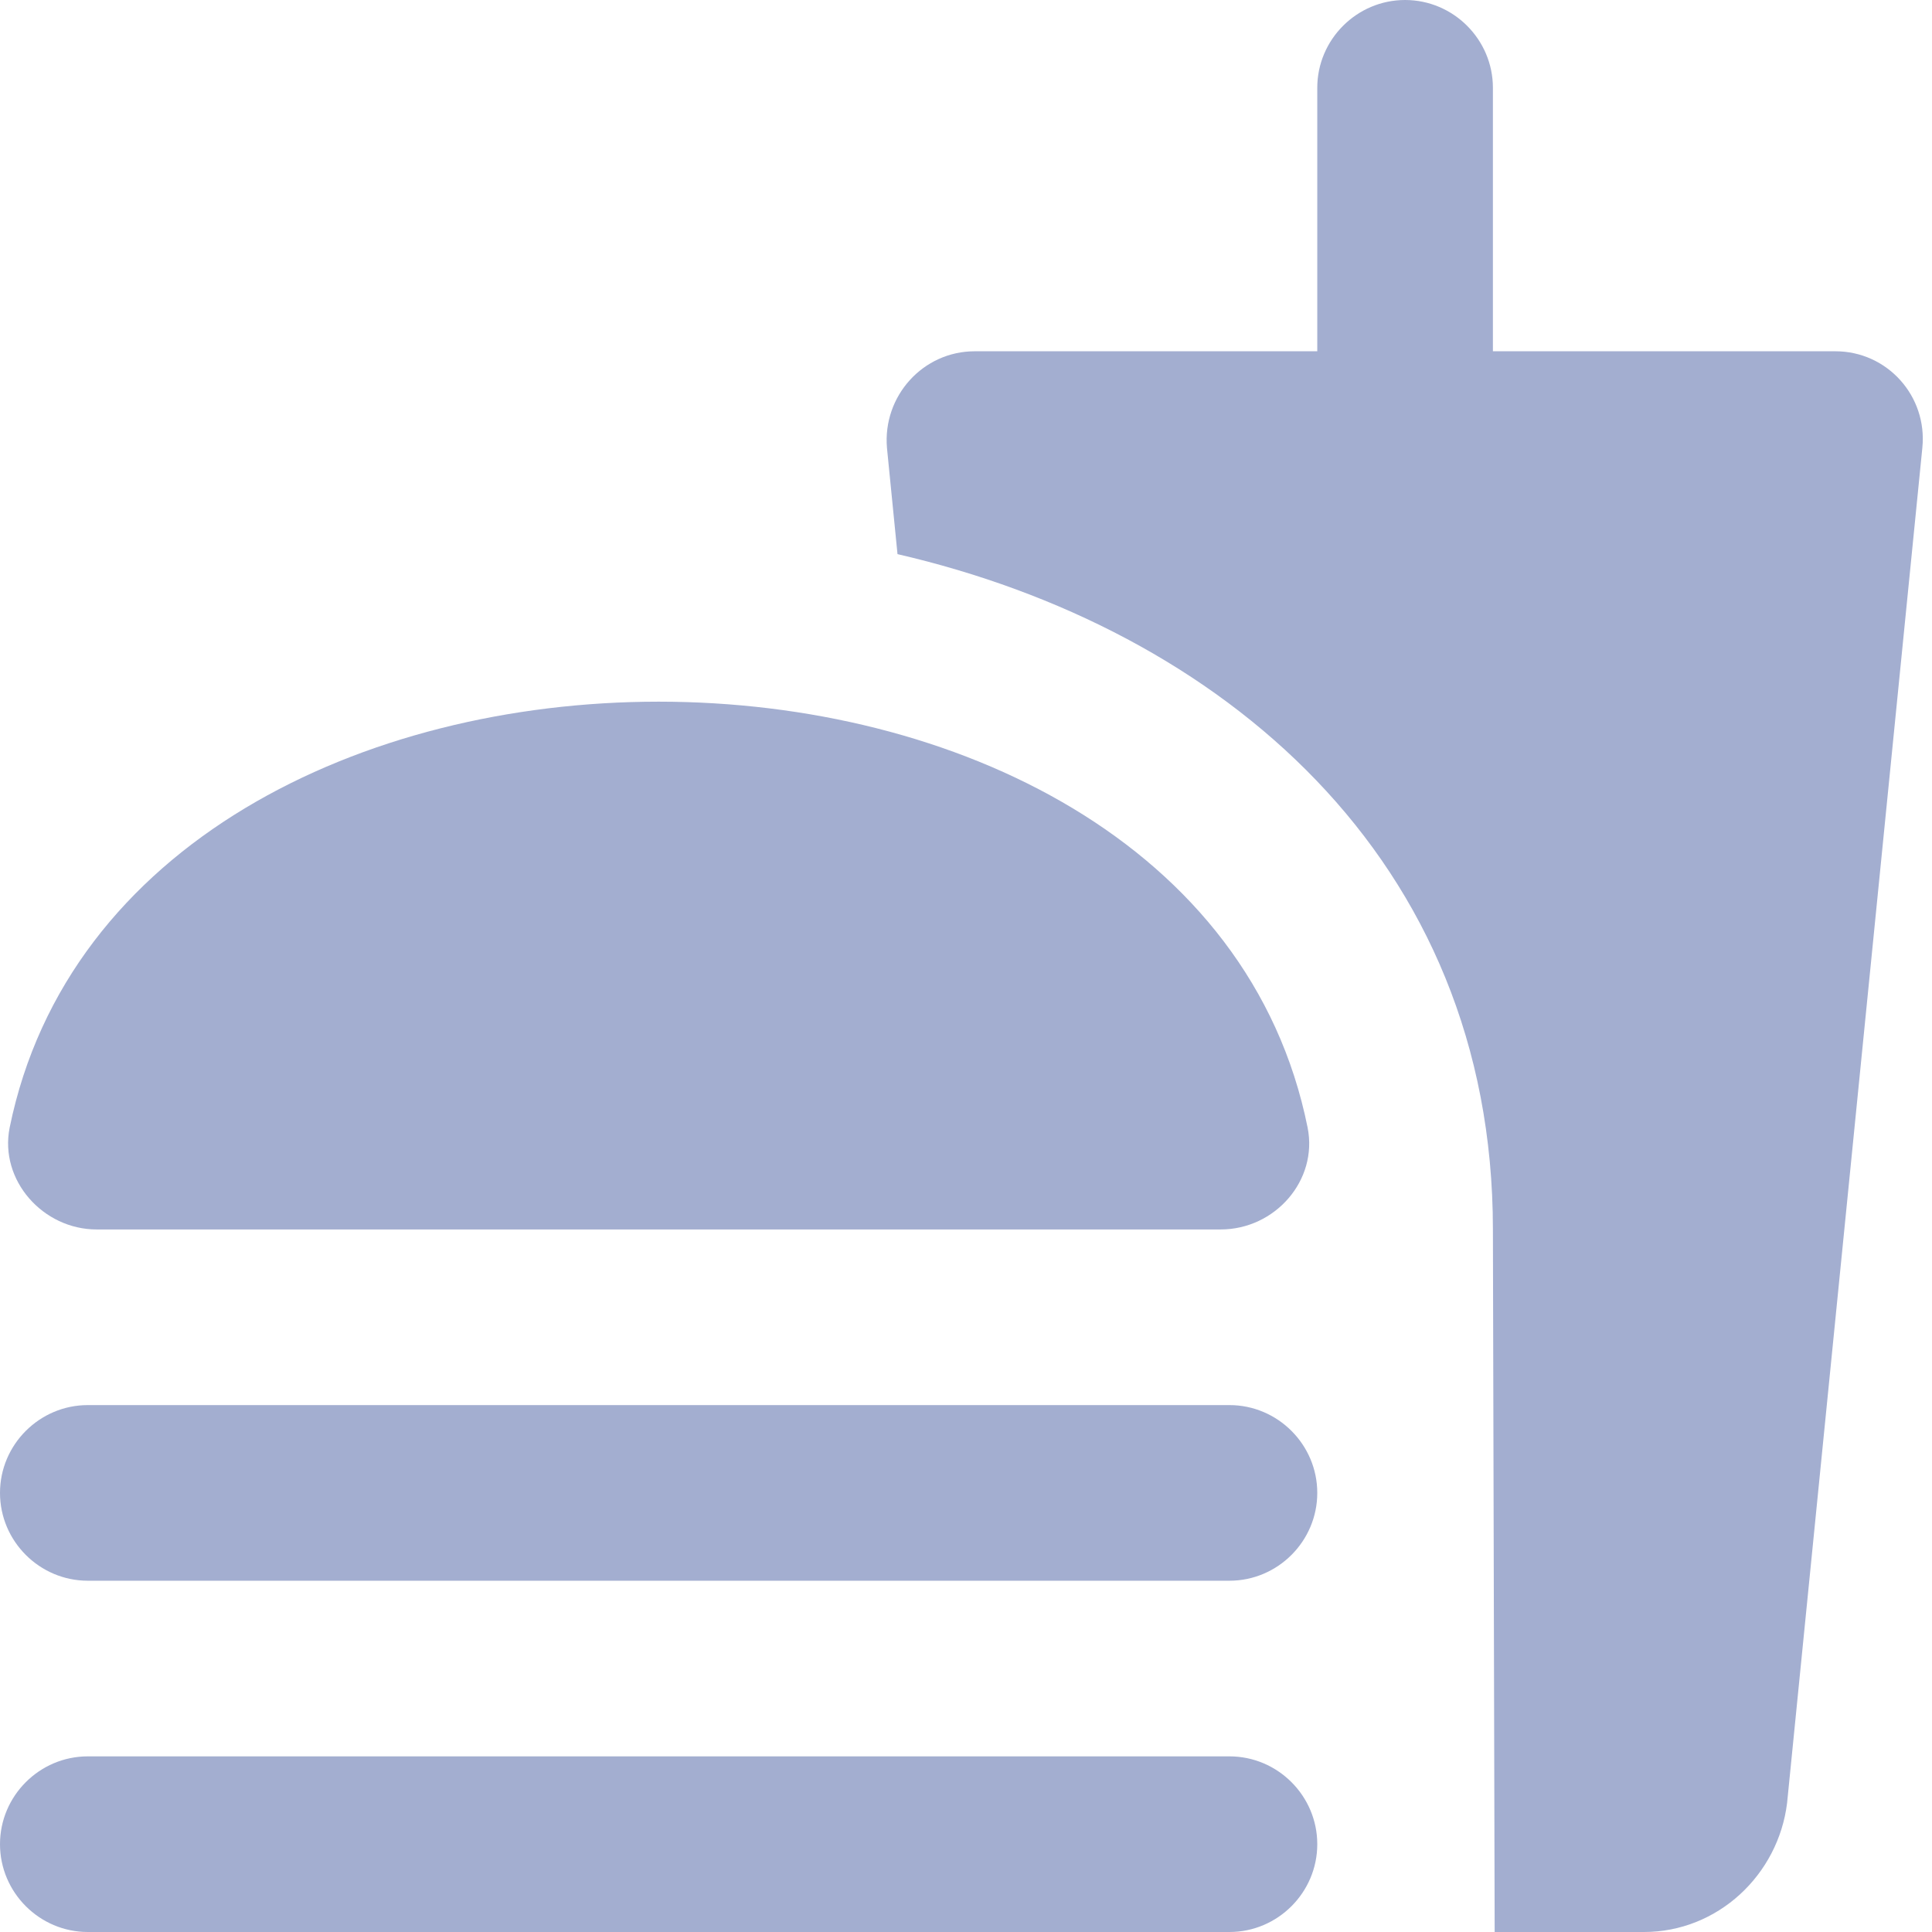 <svg width="22" height="22" viewBox="0 0 22 22" fill="none" xmlns="http://www.w3.org/2000/svg">
<path d="M20.9 4H17V1C17 0.45 16.55 0 16 0C15.45 0 15 0.45 15 1V4H11.1C10.51 4 10.05 4.51 10.1 5.1L10.22 6.31C13.9 7.16 17 9.77 17 14L17.02 22H18.72C19.56 22 20.25 21.35 20.35 20.53L21.89 5.1C21.95 4.51 21.49 4 20.9 4ZM14 20H1C0.45 20 0 20.45 0 21C0 21.55 0.45 22 1 22H14C14.55 22 15 21.55 15 21C15 20.45 14.55 20 14 20ZM1.1 14H13.9C14.52 14 15.01 13.44 14.89 12.84C14.24 9.61 10.87 7.99 7.5 7.99C4.13 7.99 0.77 9.61 0.11 12.84C-0.01 13.44 0.49 14 1.1 14ZM14 16H1C0.45 16 0 16.45 0 17C0 17.55 0.45 18 1 18H14C14.55 18 15 17.55 15 17C15 16.45 14.55 16 14 16Z" fill="#A3AED0"/>
</svg>
